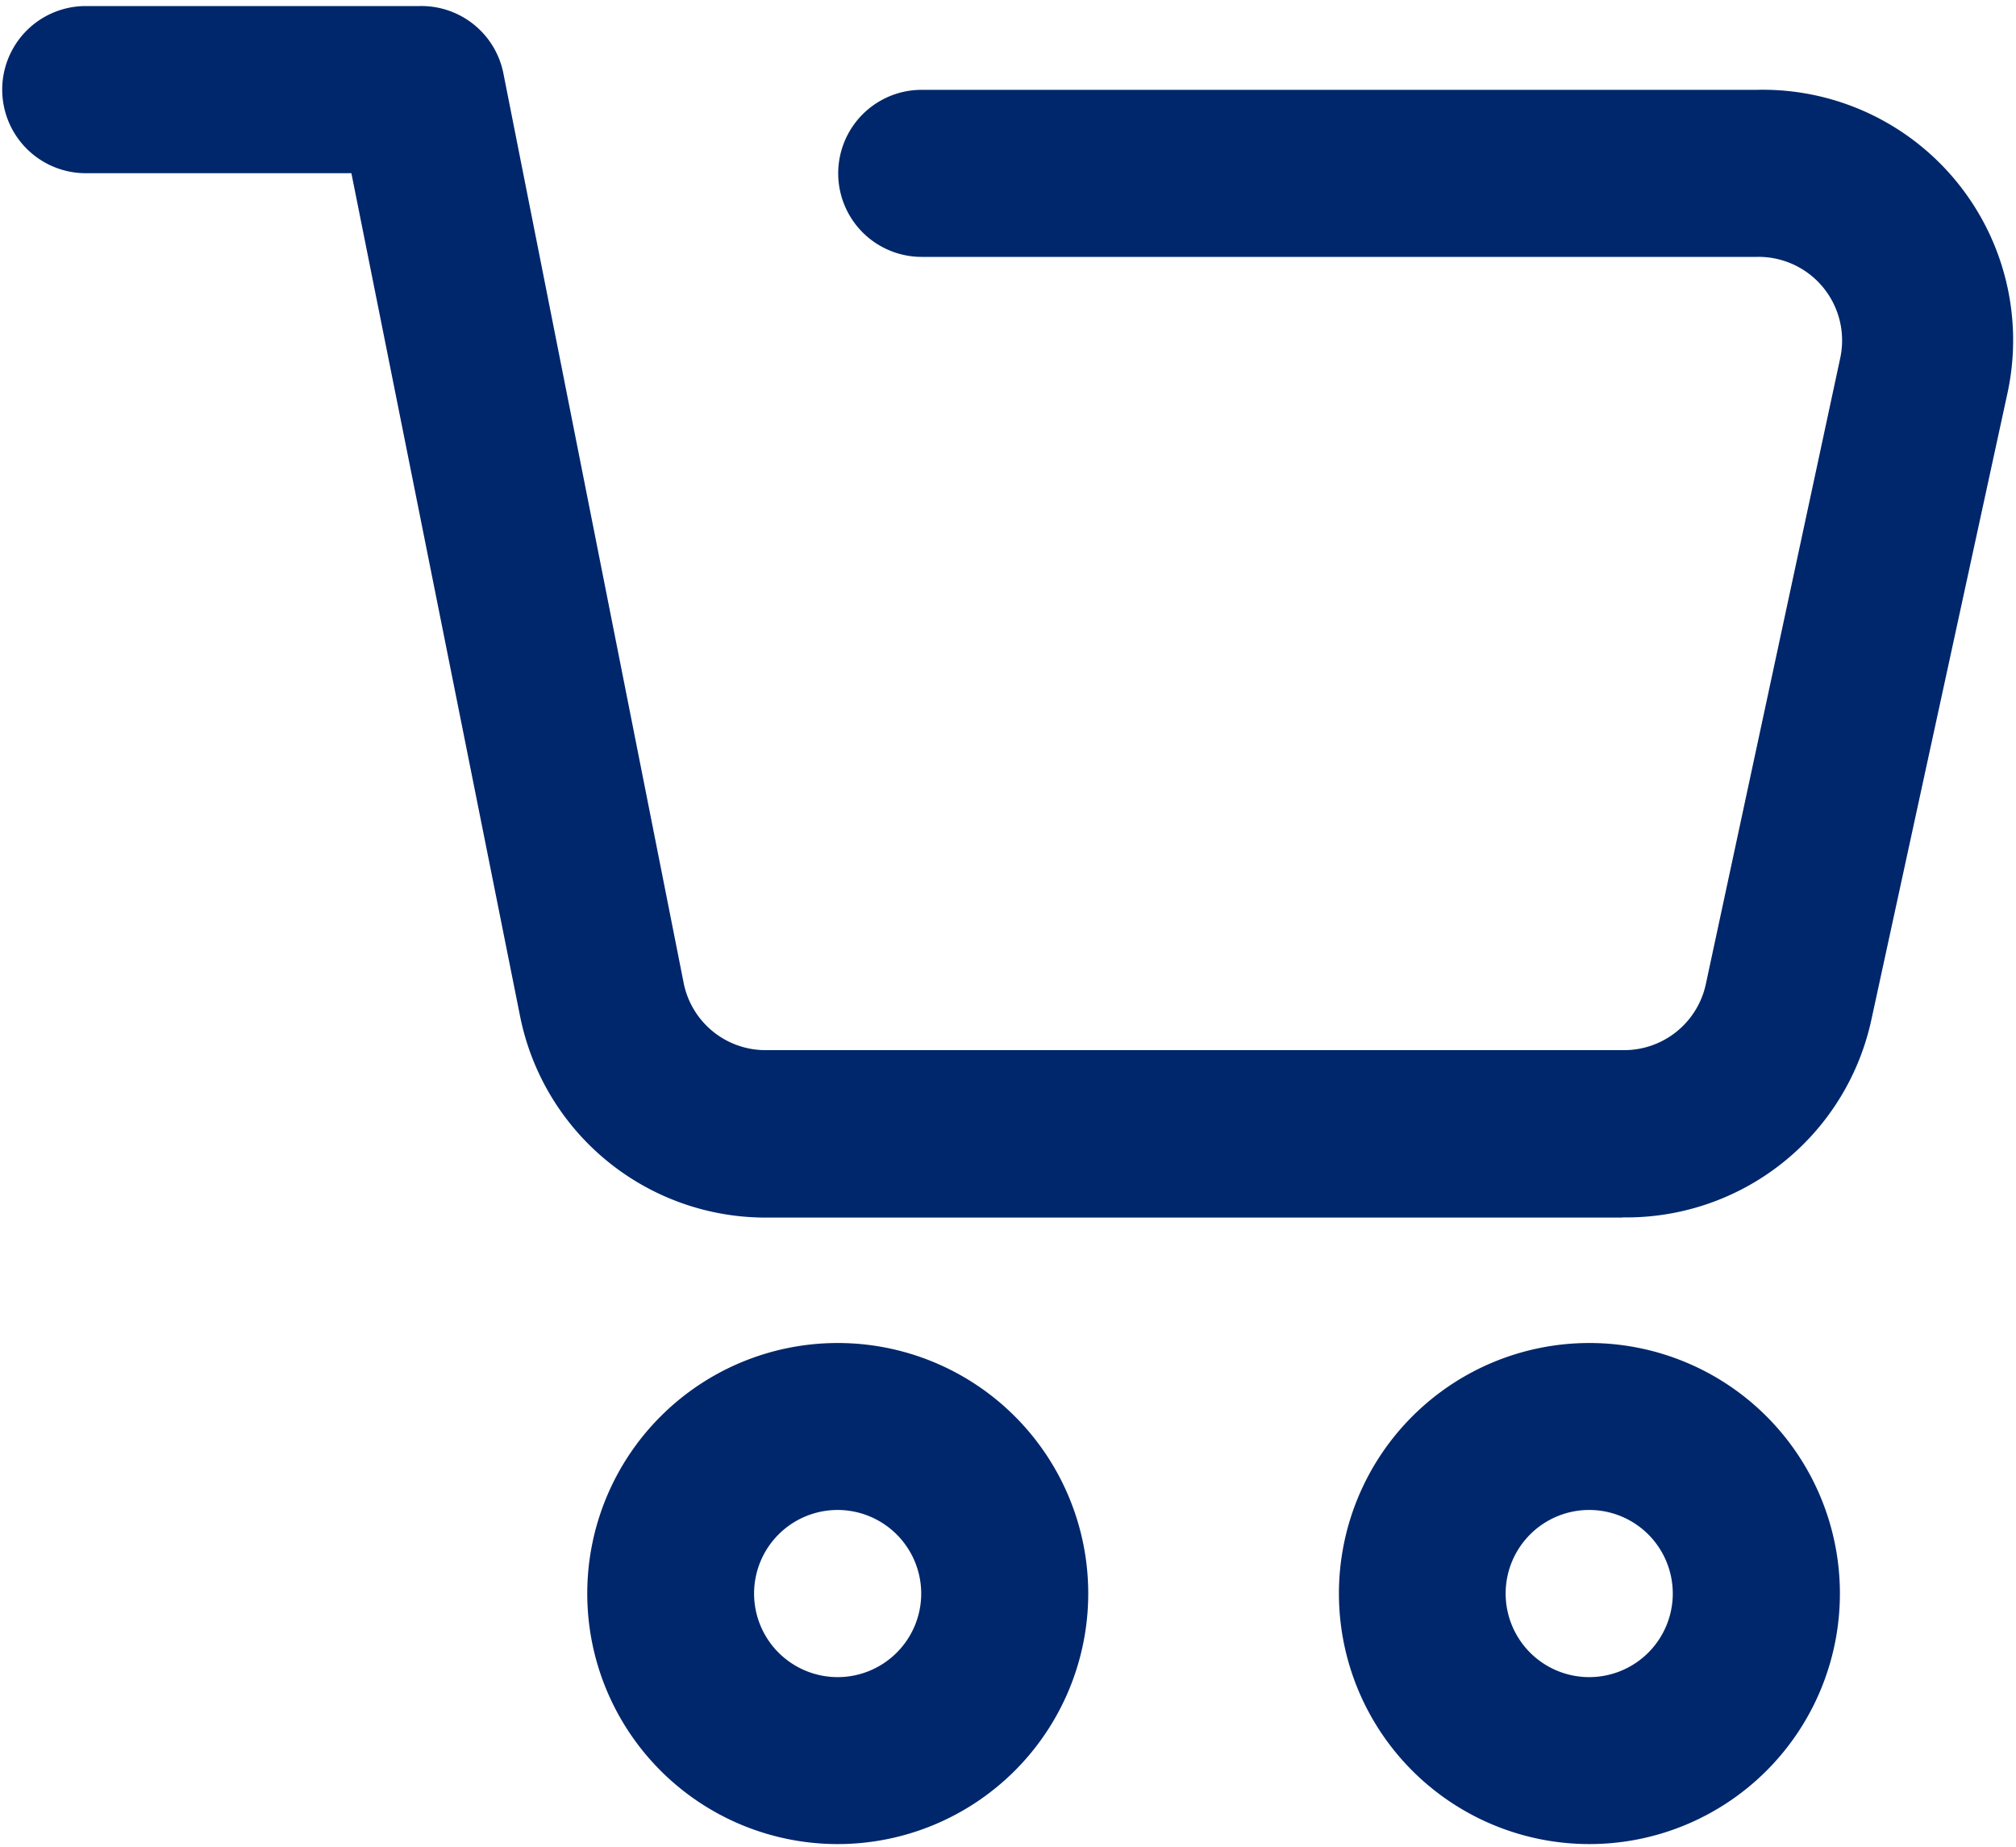<svg xmlns="http://www.w3.org/2000/svg" xmlns:xlink="http://www.w3.org/1999/xlink" width="20" height="18.317" viewBox="0 0 20 18.317">
  <defs>
    <clipPath id="clip-path">
      <rect id="사각형_238" data-name="사각형 238" width="20" height="18.317" fill="#00276b"/>
    </clipPath>
  </defs>
  <g id="Ic_Cart_Blue" transform="translate(-285.5 -410.4)">
    <g id="그룹_452" data-name="그룹 452" transform="translate(285.5 410.4)">
      <g id="그룹_451" data-name="그룹 451" clip-path="url(#clip-path)">
        <path id="패스_260" data-name="패스 260" d="M301.6,422.49H293.1a2.485,2.485,0,0,1-2.436-2l-1.673-8.359h-2.635a.829.829,0,0,1,0-1.658h3.314a.829.829,0,0,1,.828.663l1.79,9.03a.828.828,0,0,0,.828.663H301.6a.829.829,0,0,0,.828-.655l1.334-6.213a.829.829,0,0,0-.828-1h-8.285a.828.828,0,1,1,0-1.657h8.285a2.484,2.484,0,0,1,2.485,3.015l-1.35,6.214a2.486,2.486,0,0,1-2.469,1.955Zm0,0" transform="translate(-285.505 -410.413)" fill="#00276b"/>
      </g>
    </g>
    <path id="패스_261" data-name="패스 261" d="M294.976,431.355a2.485,2.485,0,1,1,2.485-2.485,2.486,2.486,0,0,1-2.485,2.485Zm0-3.314a.829.829,0,1,0,.828.829.83.83,0,0,0-.828-.829Zm0,0" transform="translate(-1.165 -2.664)" fill="#00276b"/>
    <path id="패스_262" data-name="패스 262" d="M303.924,431.355a2.485,2.485,0,1,1,2.485-2.485,2.485,2.485,0,0,1-2.485,2.485Zm0-3.314a.829.829,0,1,0,.827.829.829.829,0,0,0-.827-.829Zm0,0" transform="translate(-2.656 -2.664)" fill="#00276b"/>
  </g>
</svg>

